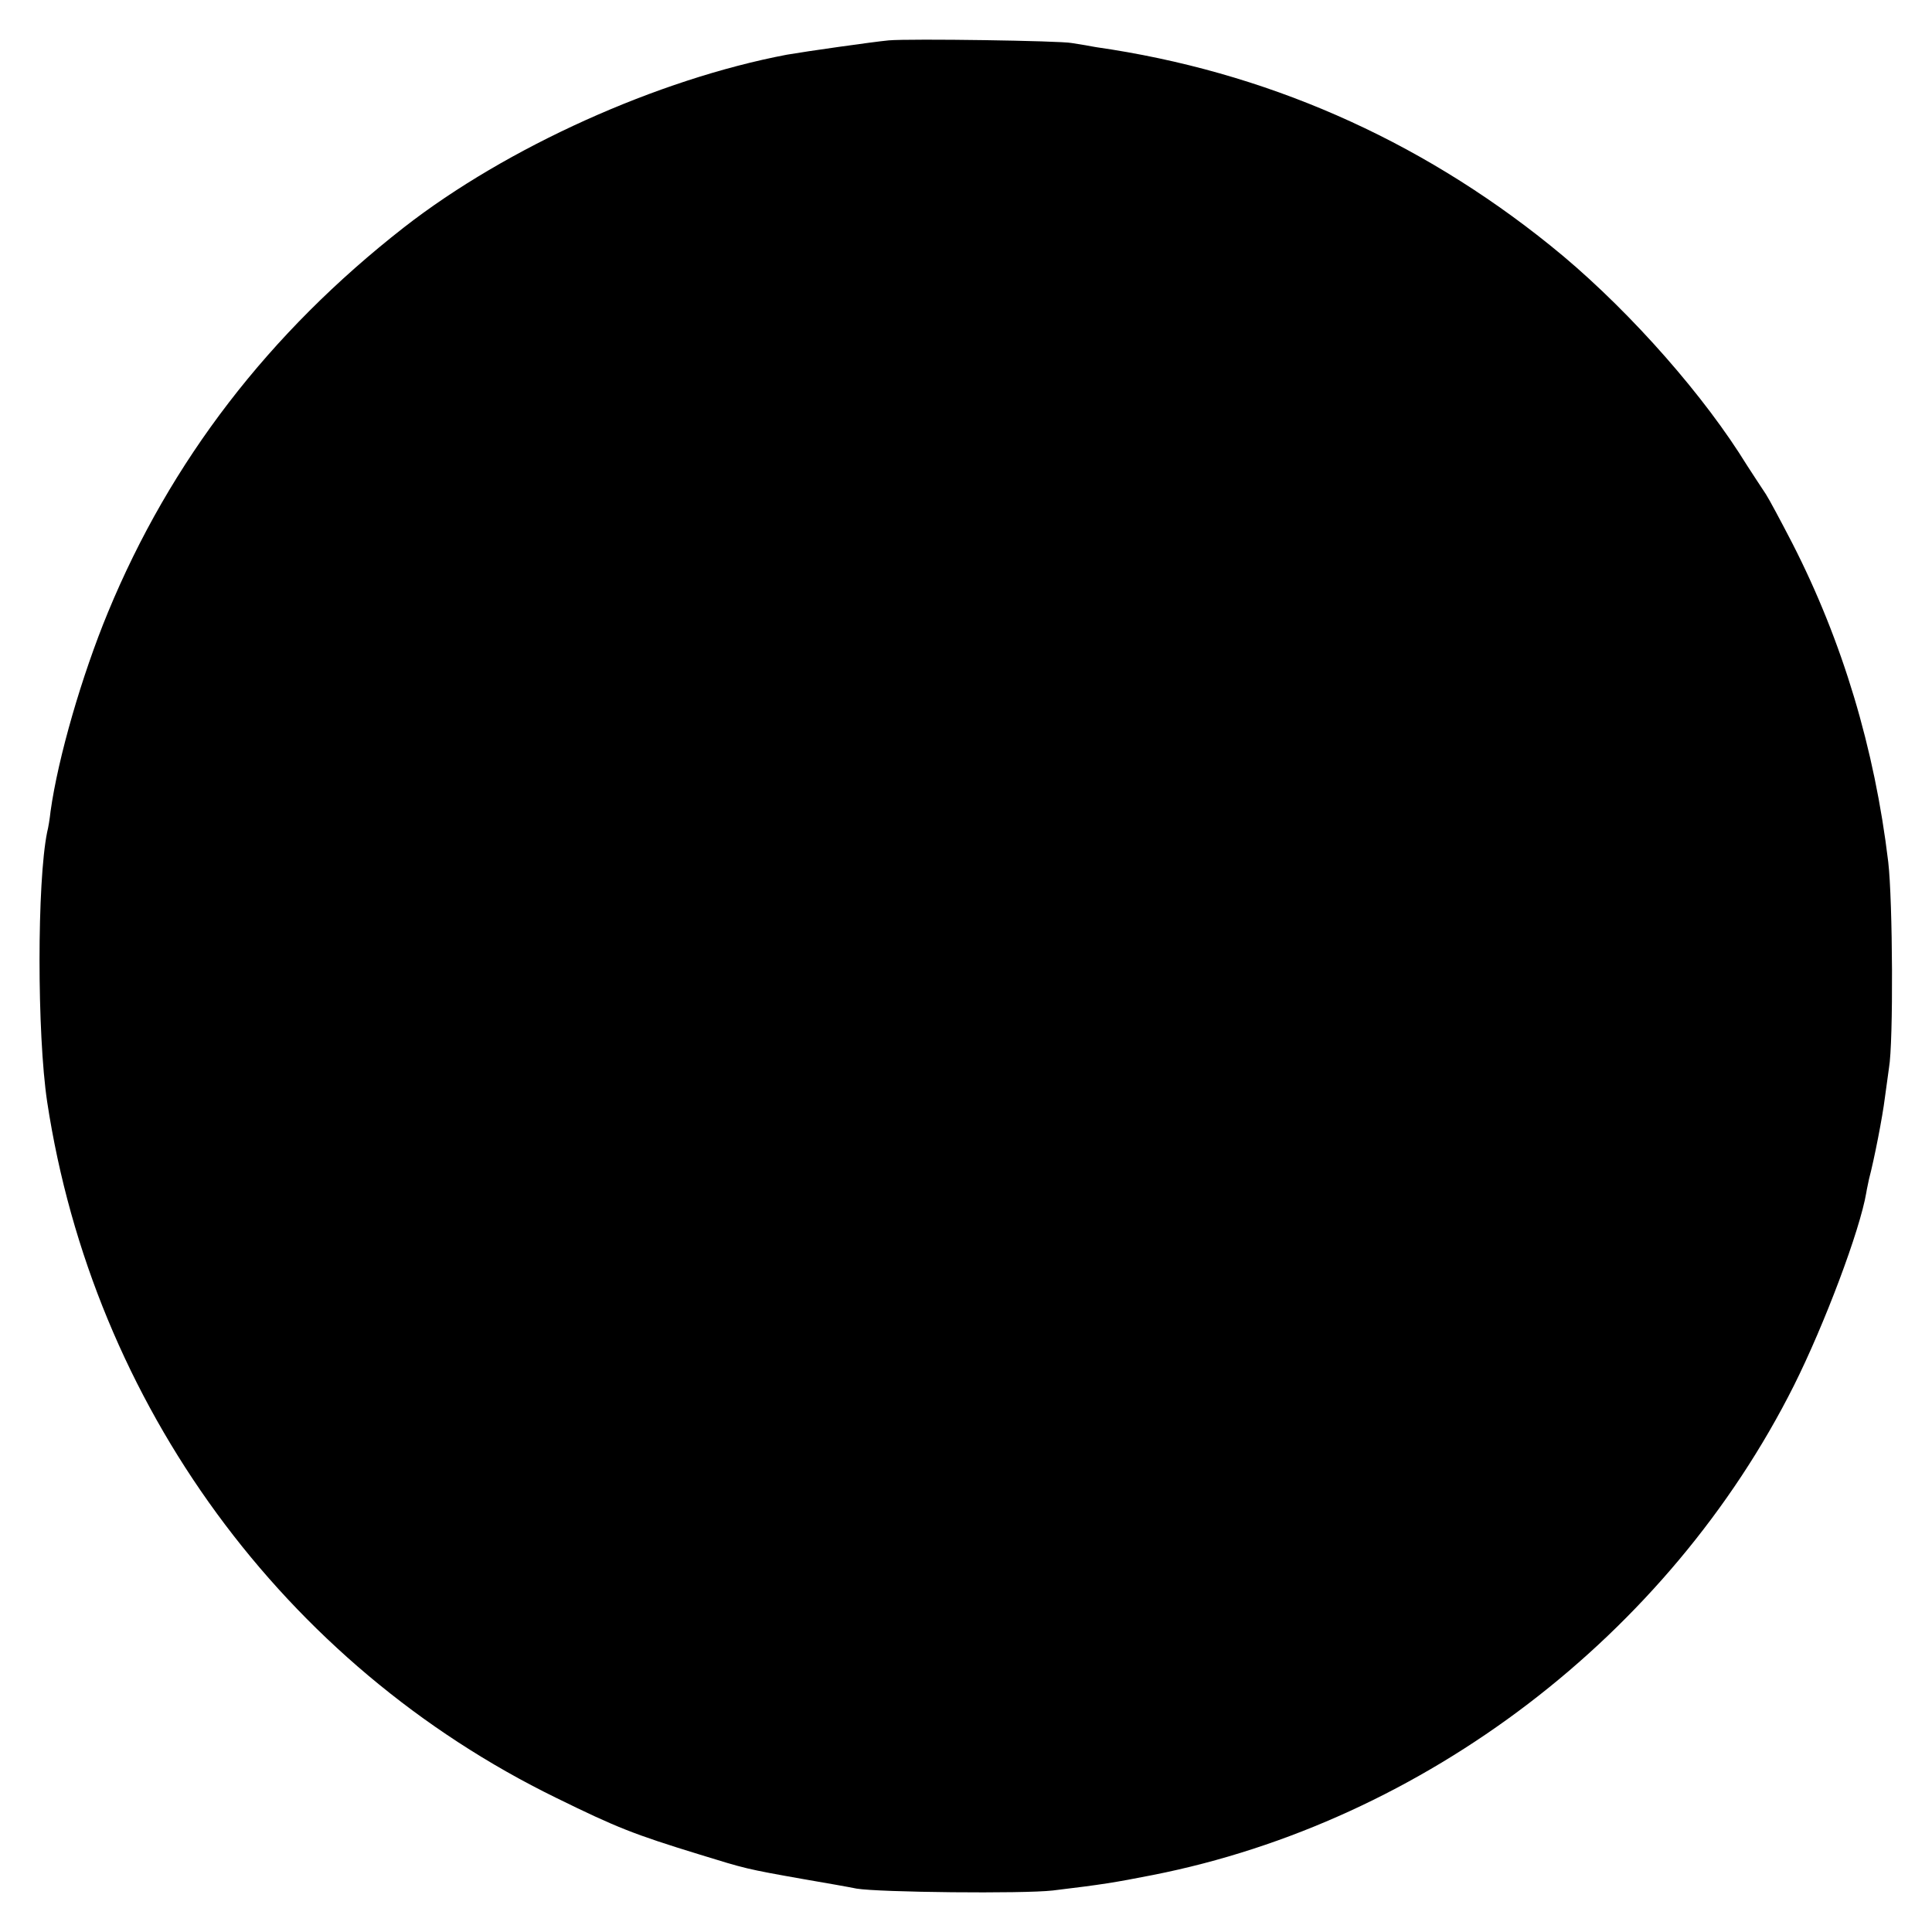 <?xml version="1.0" standalone="no"?>
<!DOCTYPE svg PUBLIC "-//W3C//DTD SVG 20010904//EN"
 "http://www.w3.org/TR/2001/REC-SVG-20010904/DTD/svg10.dtd">
<svg version="1.0" xmlns="http://www.w3.org/2000/svg"
 width="512pt" height="512pt" viewBox="0 0 512 512"
 preserveAspectRatio="xMidYMid meet">
<g transform="translate(0,512) scale(0.1,-0.1)"
fill="#000000" stroke="none">
<path d="M2355 5013 c-42 -4 -218 -29 -270 -38 -342 -65 -742 -245 -1015 -458
-357 -279 -618 -618 -784 -1020 -69 -167 -132 -384 -152 -527 -2 -19 -6 -44
-9 -55 -27 -132 -27 -535 0 -715 122 -802 627 -1492 1350 -1845 159 -78 204
-96 380 -150 120 -37 122 -38 275 -65 58 -10 121 -21 140 -25 60 -10 441 -14
520 -5 133 16 163 21 265 41 720 142 1367 636 1699 1297 81 162 175 411 192
512 1 8 5 24 7 35 14 53 36 166 42 215 4 30 9 66 11 80 12 68 10 444 -2 546
-36 300 -121 584 -254 844 -30 58 -61 116 -70 130 -9 14 -42 63 -72 111 -121
186 -317 402 -499 548 -352 284 -758 462 -1204 526 -22 4 -51 9 -65 11 -29 6
-427 12 -485 7z"/>
</g>
</svg>
